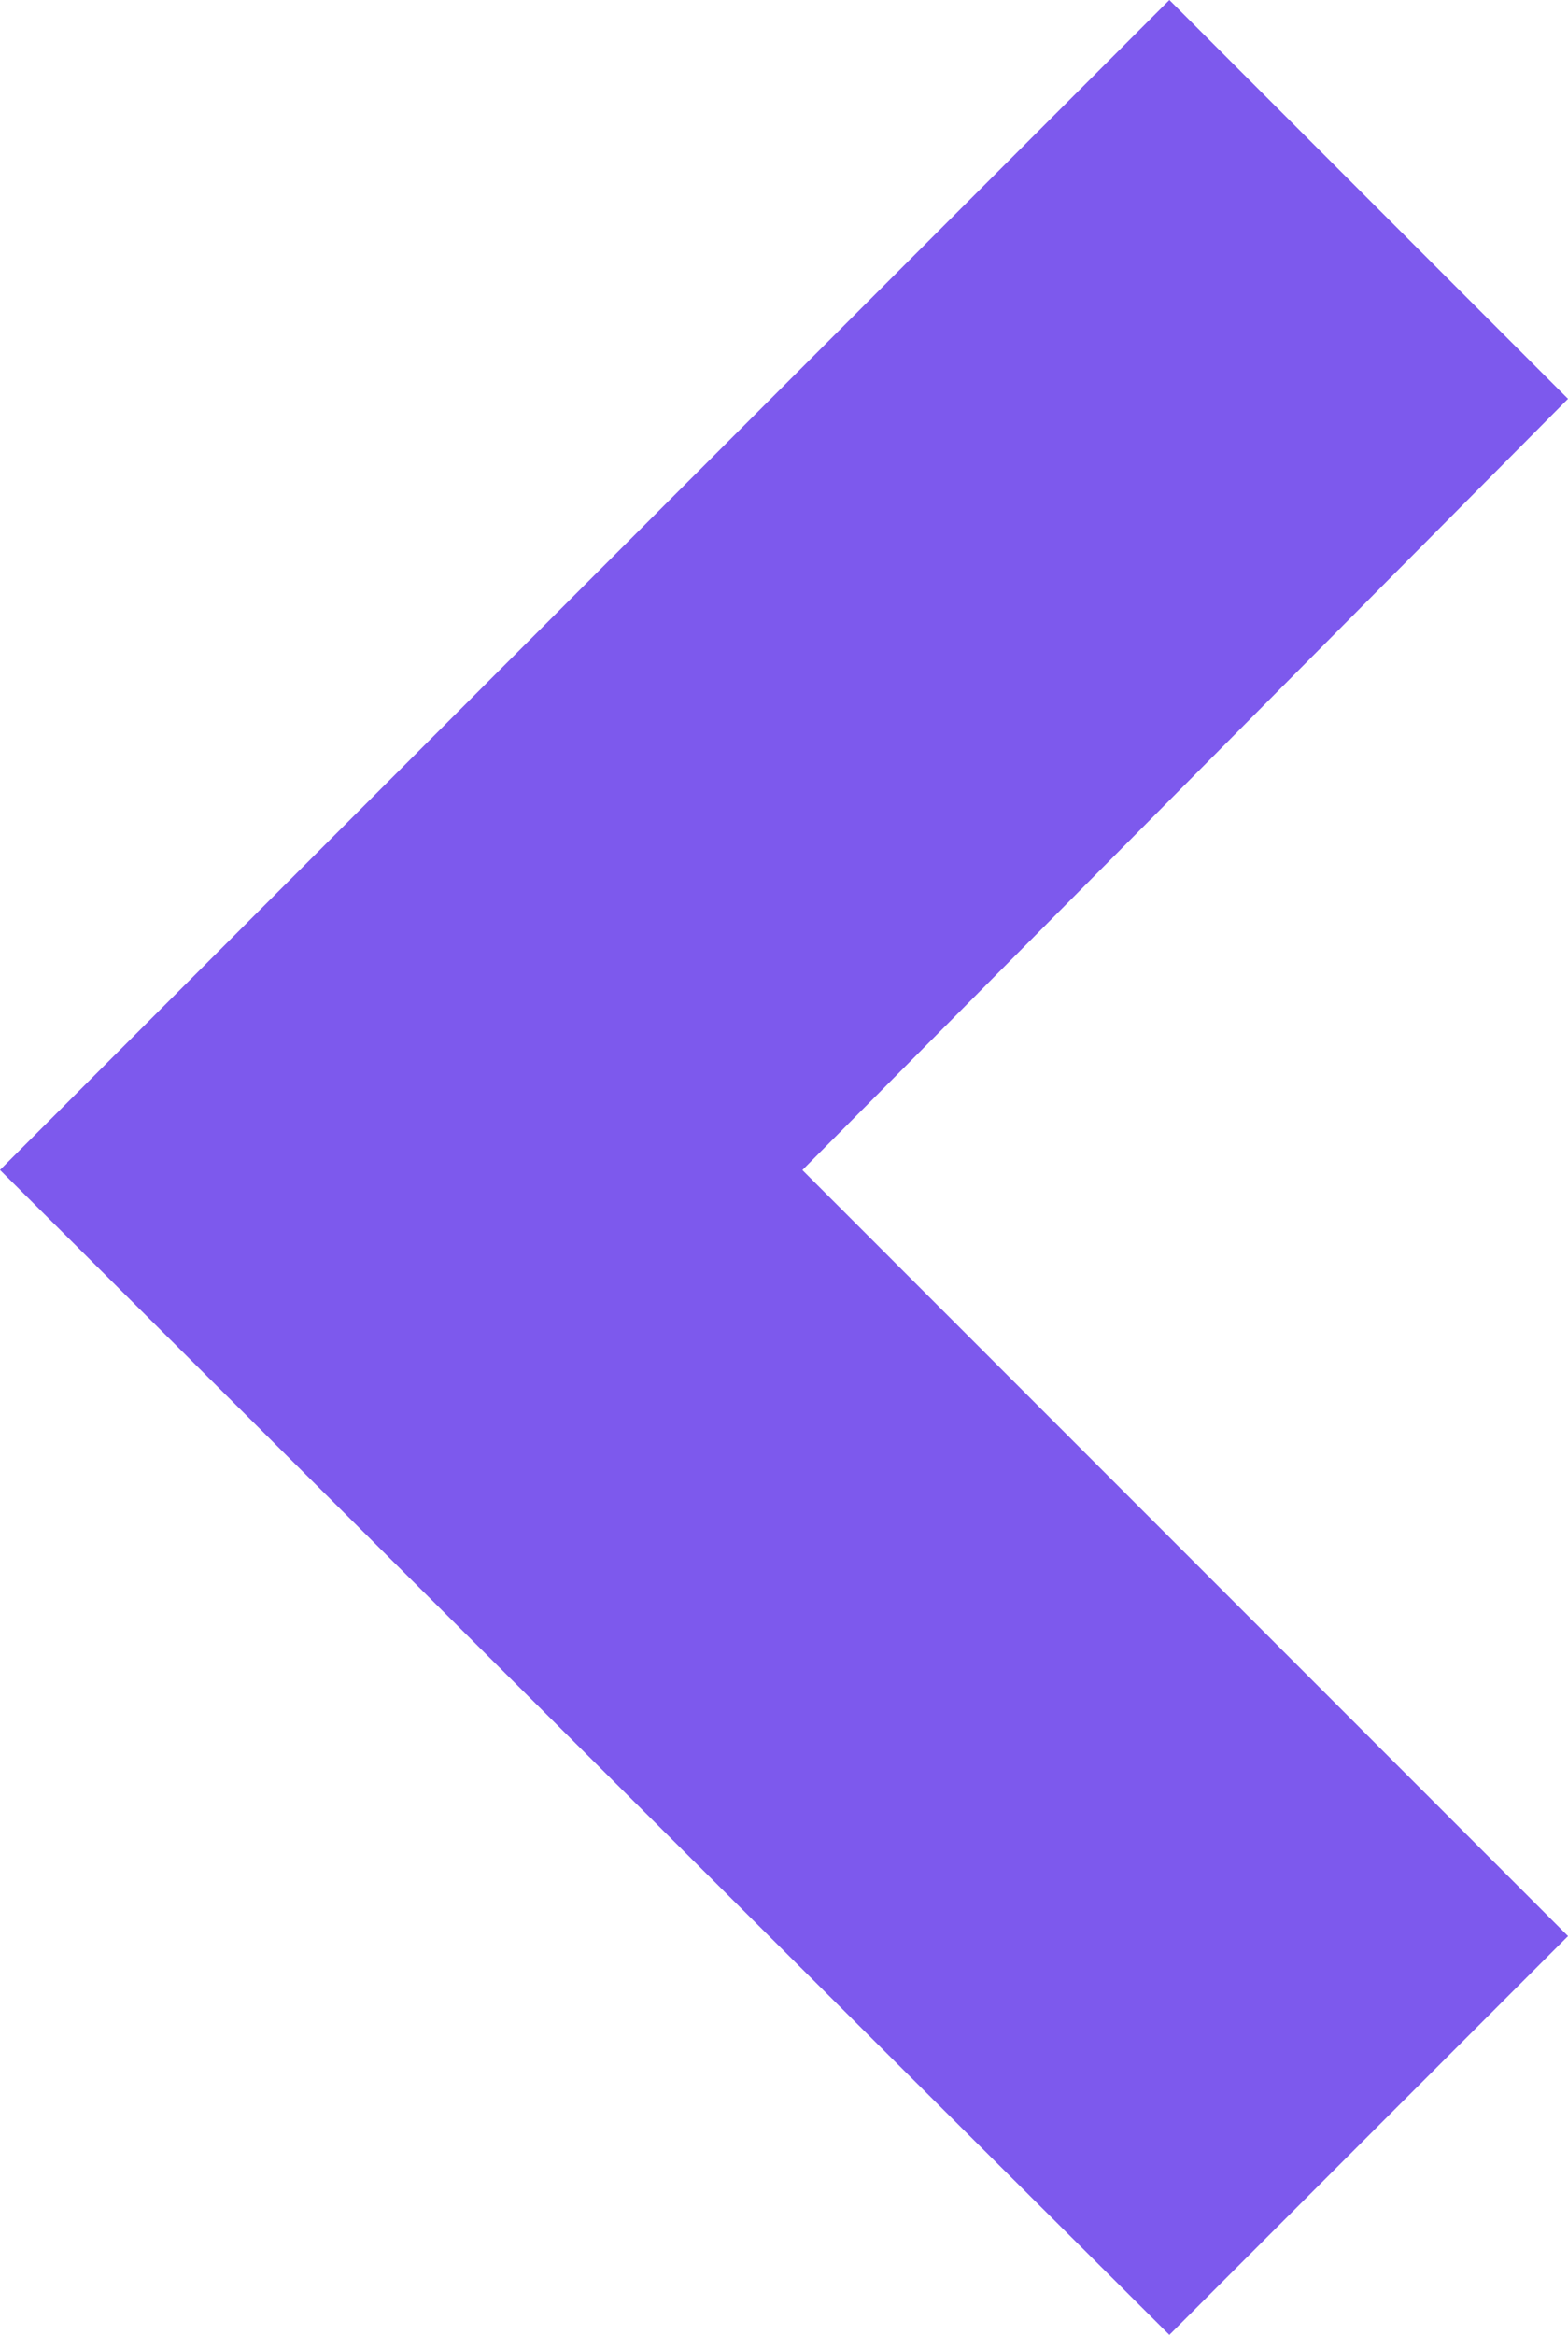 <svg xmlns="http://www.w3.org/2000/svg" width="61.849" height="92.05" viewBox="0 0 61.849 92.05"><defs><style>.a{fill:#7d59ed;}</style></defs><path class="a" d="M46.1-.024-.025,46.1,46.1,92.026,61.825,76.305l-30.2-30.2L61.825,15.7Z" transform="translate(0.025 0.024)"/></svg>
